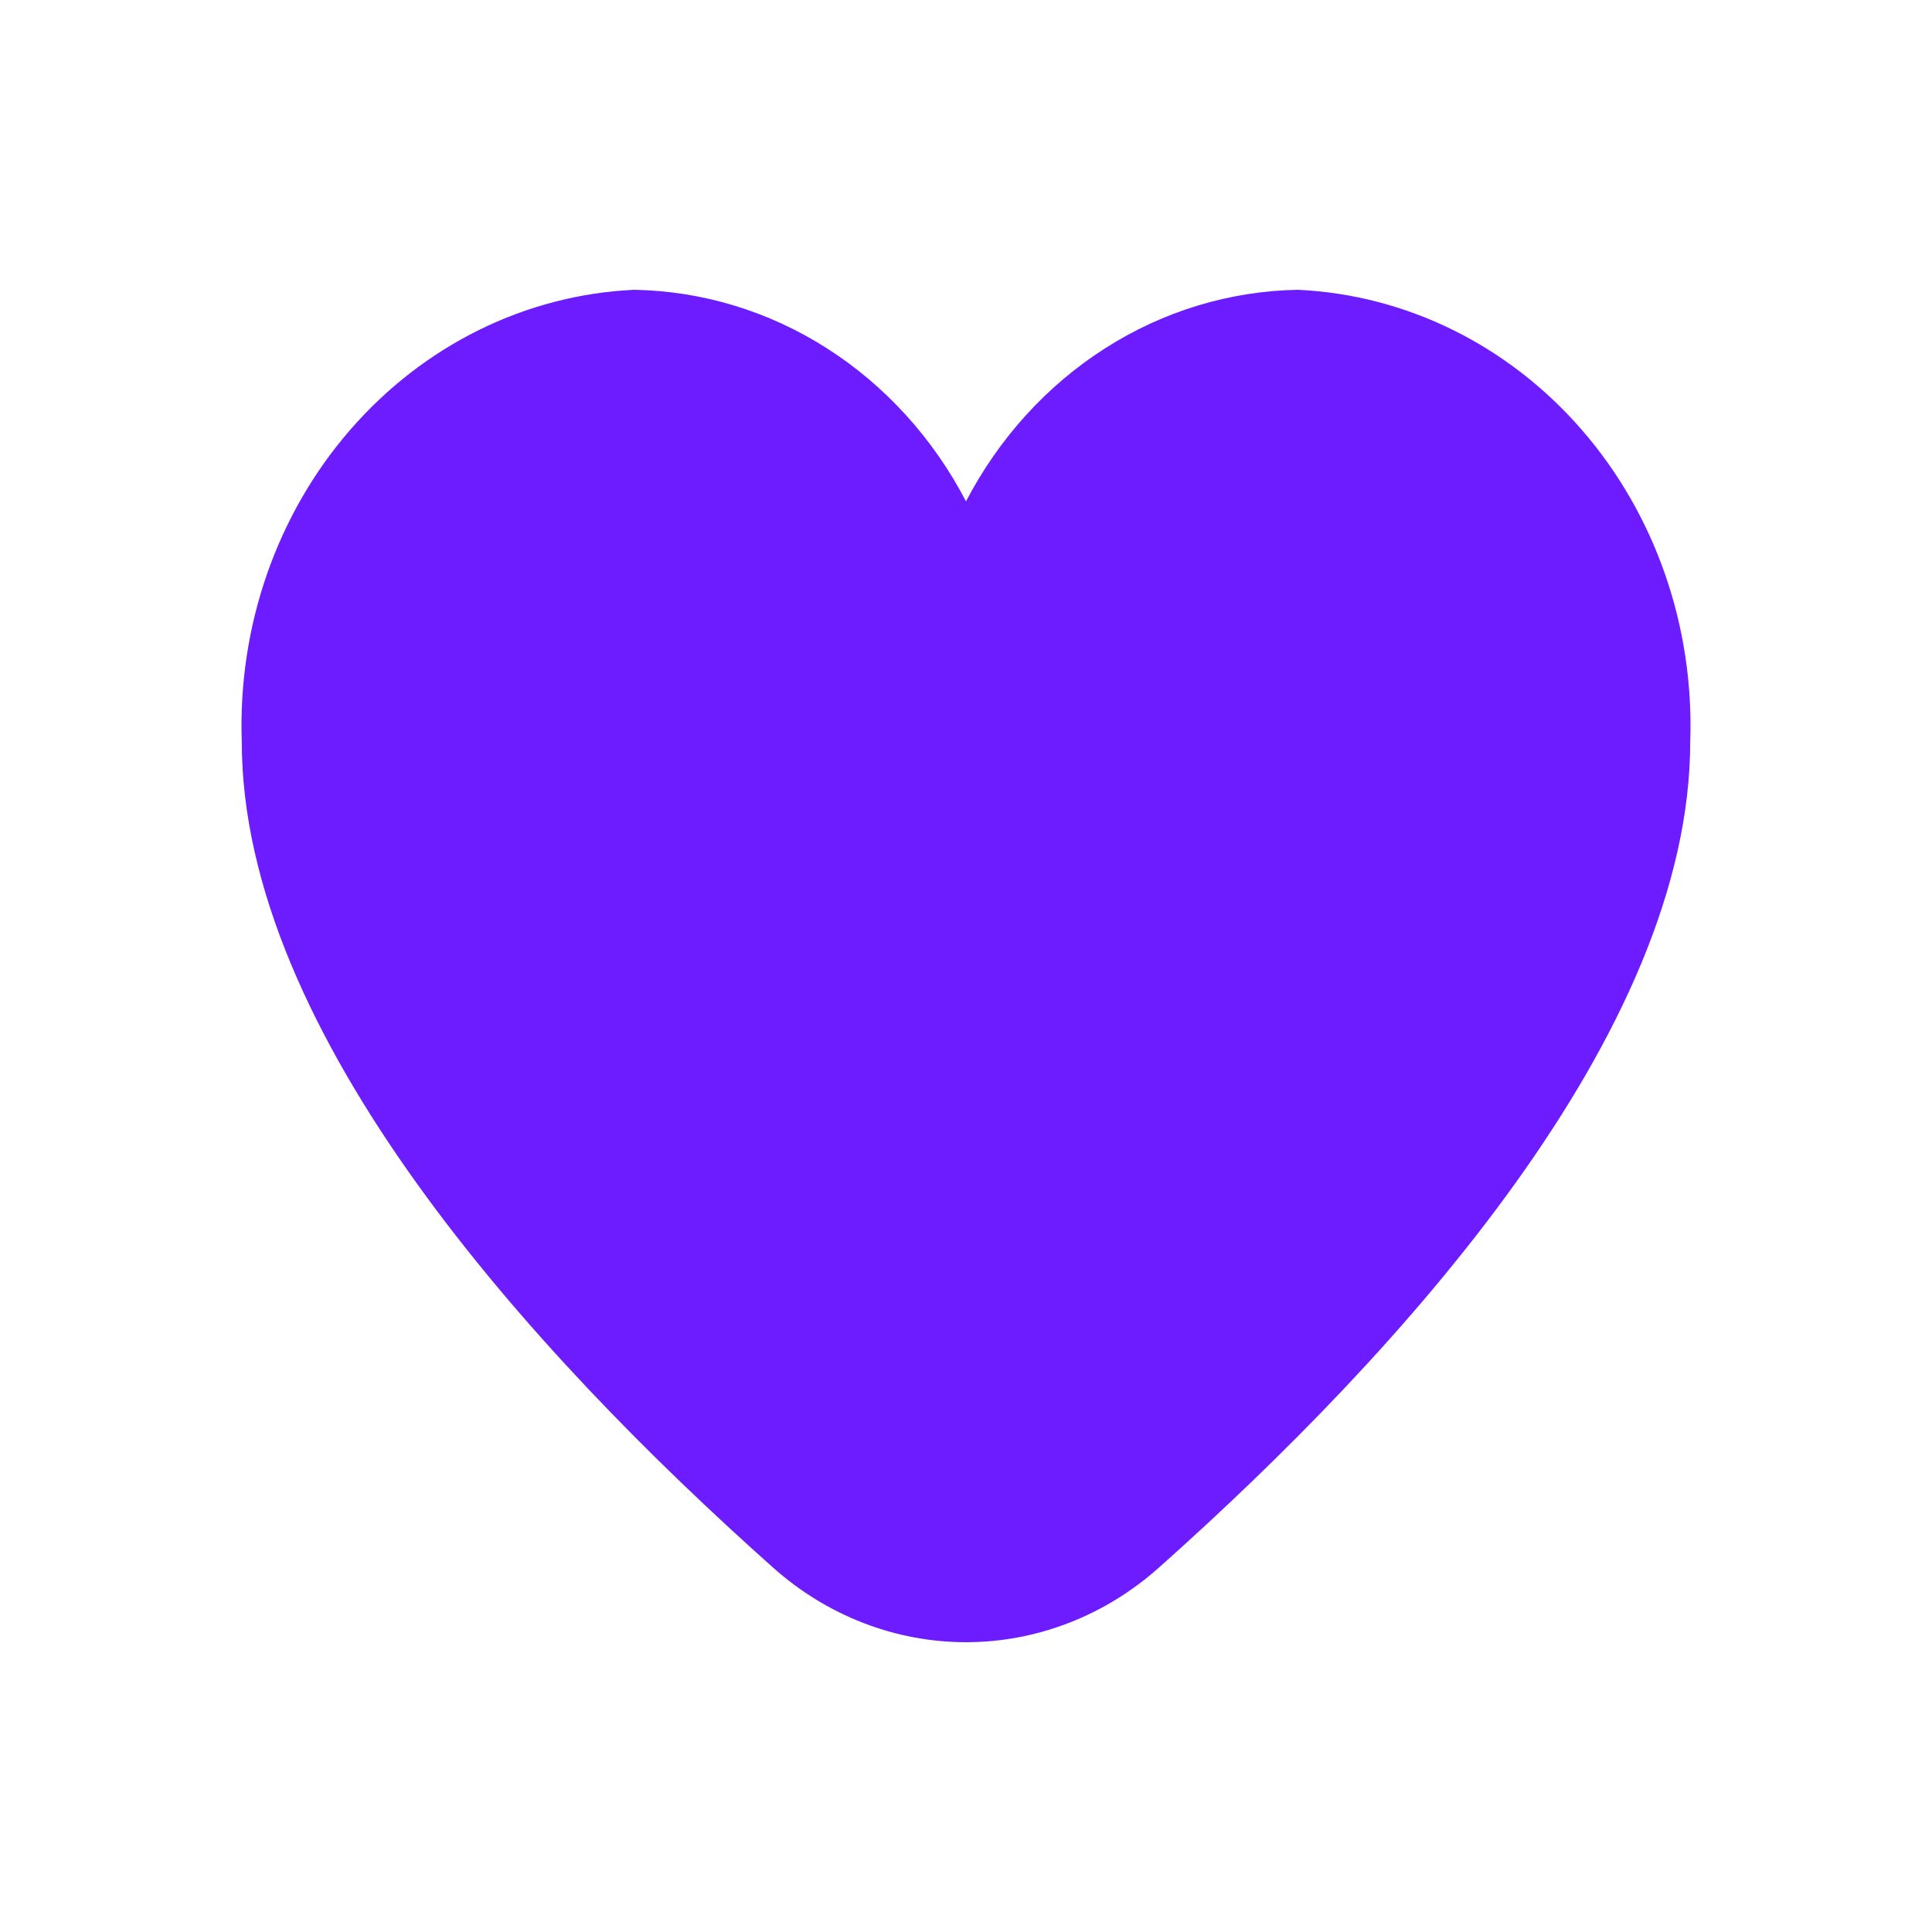 <svg width="20" height="20" viewBox="0 0 20 20" fill="none" xmlns="http://www.w3.org/2000/svg">
    <path d="M13.436 3C12.733 3.012 12.044 3.22 11.441 3.605C10.838 3.989 10.341 4.536 10 5.19C9.659 4.536 9.162 3.989 8.559 3.605C7.956 3.22 7.267 3.012 6.564 3C5.442 3.052 4.386 3.573 3.625 4.45C2.864 5.326 2.461 6.487 2.503 7.679C2.503 10.696 5.493 13.992 8.001 16.226C8.561 16.726 9.269 17 10 17C10.731 17 11.439 16.726 11.999 16.226C14.507 13.992 17.497 10.696 17.497 7.679C17.539 6.487 17.136 5.326 16.375 4.45C15.614 3.573 14.558 3.052 13.436 3Z" fill="#6C1CFF" />
</svg>